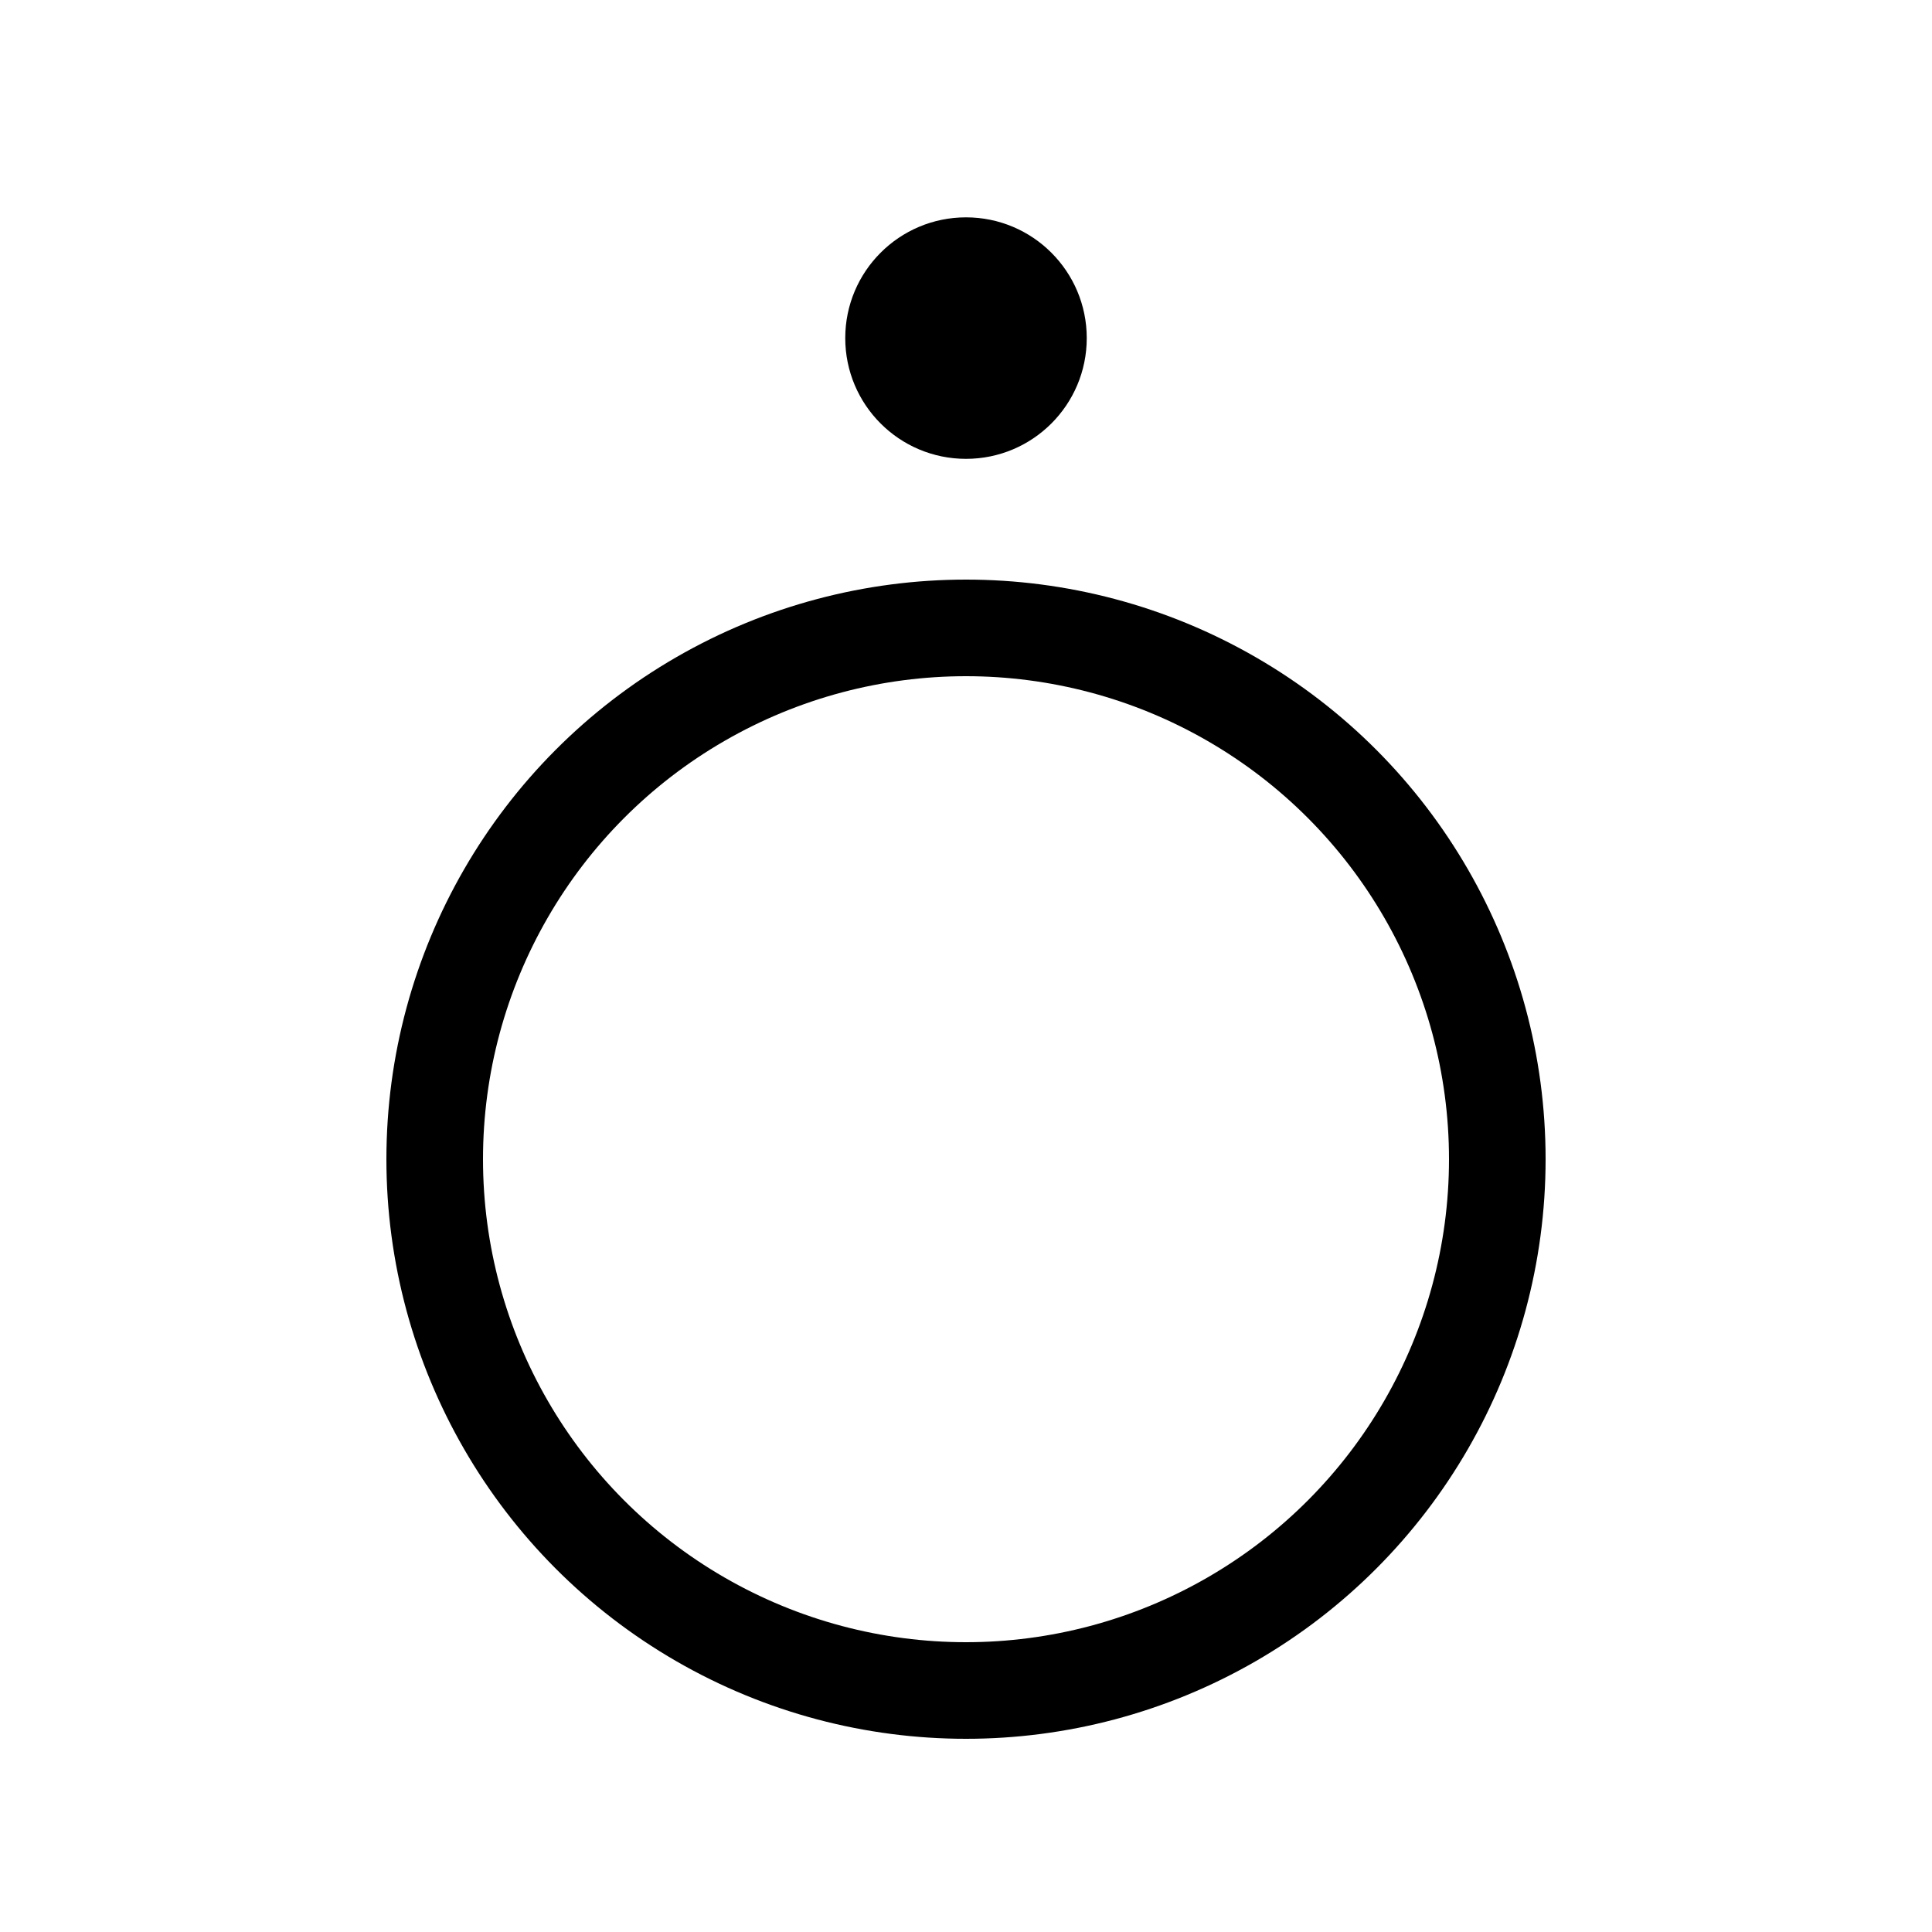<?xml version="1.0"?><svg fill="transparent" viewBox="-100 -100 200 200" width="200px" height="200px" xmlns="http://www.w3.org/2000/svg"><circle cx="0" cy="20" r="55" stroke="black" fill="none" stroke-width="10"/><circle cx="0" cy="-65" r="12.5" stroke="black" fill="black" stroke-width="null"/></svg>